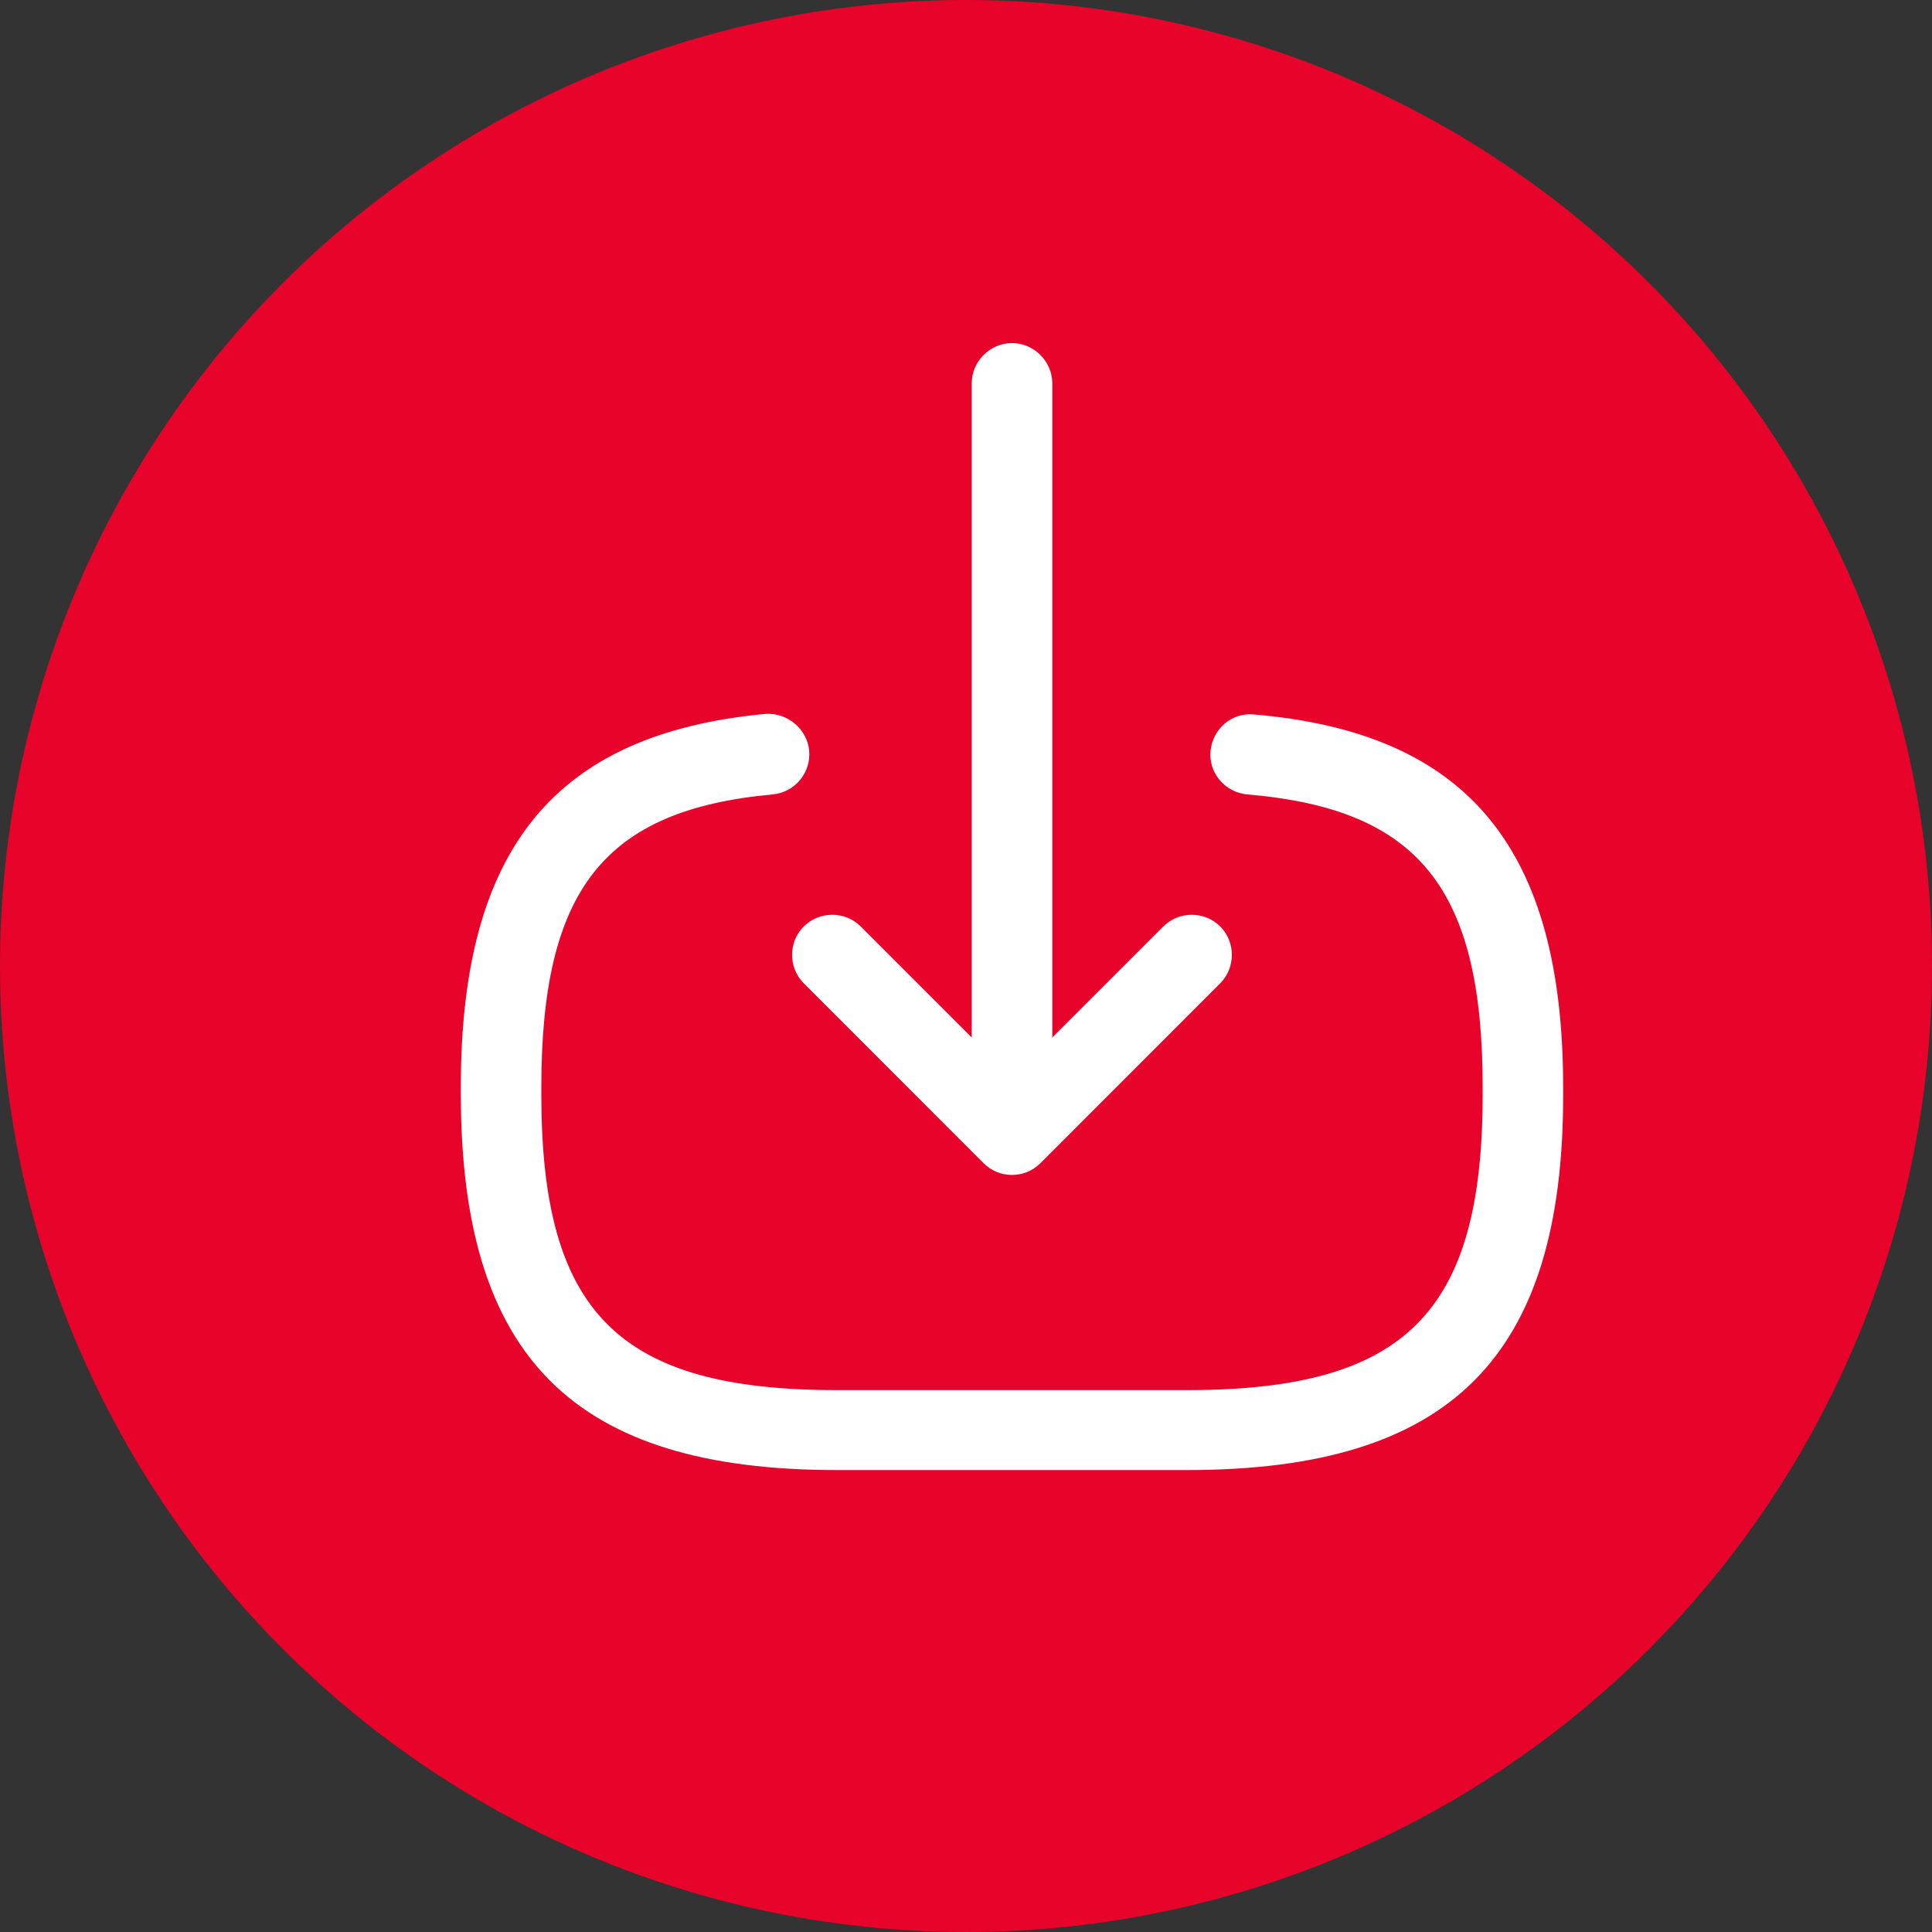<svg width="21" height="21" viewBox="0 0 21 21" fill="none" xmlns="http://www.w3.org/2000/svg">
<rect x="0" y="0" width="21" height="21" fill="#333333" stroke="none"/>
<circle cx="10.5" cy="10.5" r="10.5" fill="#E8032A"/>
<path d="M12.902 15.979H9.098C6.234 15.979 5.009 14.754 5.009 11.89V11.814C5.009 9.224 6.03 7.976 8.317 7.76C8.55 7.742 8.772 7.917 8.795 8.157C8.818 8.396 8.643 8.612 8.398 8.635C6.567 8.804 5.884 9.667 5.884 11.82V11.896C5.884 14.27 6.724 15.11 9.098 15.11H12.902C15.276 15.11 16.116 14.27 16.116 11.896V11.82C16.116 9.656 15.422 8.792 13.555 8.635C13.316 8.612 13.135 8.402 13.158 8.162C13.182 7.923 13.386 7.742 13.631 7.766C15.953 7.964 16.991 9.218 16.991 11.826V11.902C16.991 14.754 15.766 15.979 12.902 15.979Z" fill="white"/>
<path d="M11 12.118C10.761 12.118 10.562 11.919 10.562 11.68V4.167C10.562 3.928 10.761 3.729 11 3.729C11.239 3.729 11.438 3.928 11.438 4.167V11.68C11.438 11.925 11.239 12.118 11 12.118Z" fill="white"/>
<path d="M11 12.771C10.889 12.771 10.778 12.73 10.691 12.643L8.737 10.688C8.567 10.519 8.567 10.239 8.737 10.07C8.906 9.901 9.186 9.901 9.355 10.07L11 11.715L12.645 10.07C12.814 9.901 13.094 9.901 13.263 10.07C13.432 10.239 13.432 10.519 13.263 10.688L11.309 12.643C11.222 12.73 11.111 12.771 11 12.771Z" fill="white"/>
</svg>
